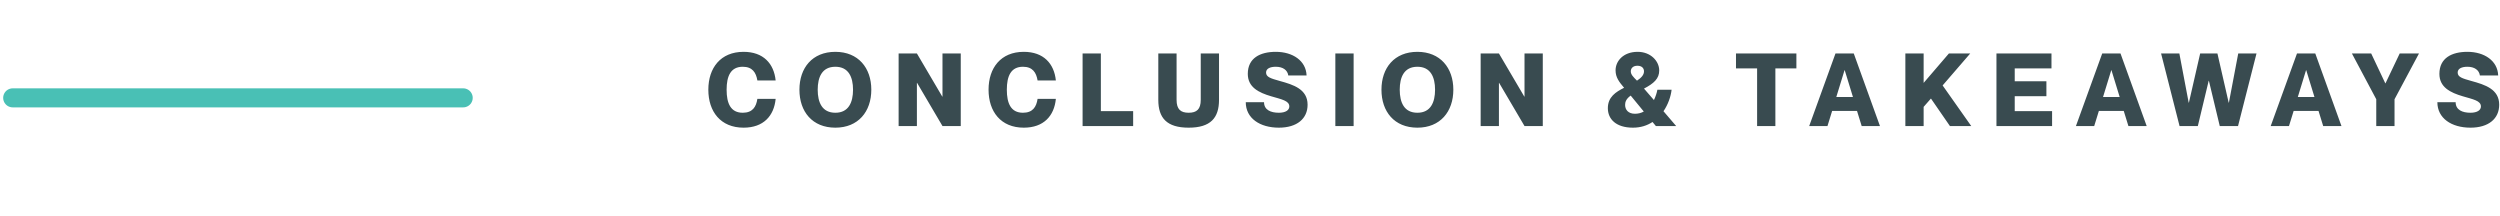 <svg width="394" height="34" viewBox="0 0 394 34" fill="none" xmlns="http://www.w3.org/2000/svg">
<path d="M119.362 12.681H122.242C121.97 10.025 120.306 8.169 117.186 8.169C113.57 8.169 111.634 10.697 111.634 14.137C111.634 17.593 113.57 20.121 117.186 20.121C120.322 20.121 121.986 18.265 122.242 15.577H119.362C119.17 16.857 118.594 17.769 117.058 17.769C115.154 17.769 114.514 16.297 114.514 14.137C114.514 11.993 115.154 10.521 117.058 10.521C118.578 10.521 119.154 11.433 119.362 12.681ZM131.654 20.121C135.254 20.121 137.318 17.593 137.318 14.137C137.318 10.697 135.254 8.169 131.654 8.169C128.022 8.169 125.99 10.697 125.99 14.137C125.99 17.593 128.022 20.121 131.654 20.121ZM131.654 17.769C129.558 17.769 128.87 16.137 128.87 14.137C128.87 12.153 129.558 10.521 131.654 10.521C133.734 10.521 134.438 12.153 134.438 14.137C134.438 16.137 133.734 17.769 131.654 17.769ZM141.623 19.865H144.503V13.065H144.535L148.535 19.865H151.415V8.425H148.535V15.225H148.503L144.503 8.425H141.623V19.865ZM163.524 12.681H166.404C166.132 10.025 164.468 8.169 161.348 8.169C157.732 8.169 155.796 10.697 155.796 14.137C155.796 17.593 157.732 20.121 161.348 20.121C164.484 20.121 166.148 18.265 166.404 15.577H163.524C163.332 16.857 162.756 17.769 161.22 17.769C159.316 17.769 158.676 16.297 158.676 14.137C158.676 11.993 159.316 10.521 161.22 10.521C162.74 10.521 163.316 11.433 163.524 12.681ZM170.616 8.425V19.865H178.584V17.513H173.496V8.425H170.616ZM192.117 15.737V8.425H189.237V15.737C189.237 17.225 188.597 17.769 187.333 17.769C186.069 17.769 185.429 17.225 185.429 15.737V8.425H182.549V15.737C182.549 18.585 183.877 20.121 187.333 20.121C190.789 20.121 192.117 18.585 192.117 15.737ZM201.692 12.761C200.252 12.361 199.532 12.137 199.532 11.433C199.532 10.793 200.204 10.521 201.068 10.521C202.172 10.521 202.908 11.033 203.036 11.897H205.916C205.836 9.577 203.74 8.169 201.068 8.169C198.604 8.169 196.652 9.145 196.652 11.641C196.652 13.753 198.38 14.601 200.348 15.177C201.964 15.657 203.196 15.865 203.196 16.777C203.196 17.353 202.62 17.769 201.548 17.769C200.268 17.769 199.212 17.321 199.212 16.105H196.332C196.332 18.649 198.572 20.121 201.548 20.121C204.412 20.121 206.076 18.697 206.076 16.505C206.076 14.057 203.852 13.353 201.692 12.761ZM210.451 8.425V19.865H213.331V8.425H210.451ZM223.382 20.121C226.982 20.121 229.046 17.593 229.046 14.137C229.046 10.697 226.982 8.169 223.382 8.169C219.75 8.169 217.718 10.697 217.718 14.137C217.718 17.593 219.75 20.121 223.382 20.121ZM223.382 17.769C221.286 17.769 220.598 16.137 220.598 14.137C220.598 12.153 221.286 10.521 223.382 10.521C225.462 10.521 226.166 12.153 226.166 14.137C226.166 16.137 225.462 17.769 223.382 17.769ZM233.351 19.865H236.231V13.065H236.263L240.263 19.865H243.143V8.425H240.263V15.225H240.231L236.231 8.425H233.351V19.865ZM264.165 19.865L262.165 17.529C262.885 16.473 263.317 15.241 263.445 14.137H261.205C261.109 14.665 260.917 15.225 260.661 15.769L259.093 13.961C260.629 13.161 261.509 12.393 261.493 11.081C261.477 9.625 260.149 8.153 258.053 8.169C255.829 8.185 254.613 9.625 254.613 11.081C254.613 12.201 255.173 12.905 255.957 13.833C254.661 14.489 253.397 15.273 253.397 17.049C253.397 18.793 254.709 20.121 257.349 20.121C258.565 20.121 259.589 19.785 260.437 19.225L260.965 19.865H264.165ZM258.053 10.361C258.789 10.361 259.093 10.777 259.093 11.241C259.093 11.785 258.709 12.233 257.989 12.713C257.413 12.137 257.013 11.753 257.013 11.241C257.013 10.777 257.349 10.361 258.053 10.361ZM257.669 17.929C256.613 17.929 256.117 17.289 256.117 16.537C256.117 16.089 256.261 15.593 256.997 15.065L259.061 17.577C258.661 17.801 258.197 17.929 257.669 17.929ZM276.92 19.865H279.8V10.777H283.112V8.425H273.592V10.777H276.92V19.865ZM292.665 17.481L293.401 19.865H296.281L292.153 8.425H289.273L285.129 19.865H288.009L288.745 17.481H292.665ZM289.401 15.289L290.697 11.065H290.729L292.025 15.289H289.401ZM300.285 8.425V19.865H303.165V16.841L304.317 15.529L307.309 19.865H310.669L306.157 13.465L310.509 8.425H307.149L303.165 13.065V8.425H300.285ZM317.521 12.809V10.777H323.313V8.425H314.641V19.865H323.409V17.513H317.521V15.161H322.513V12.809H317.521ZM334.702 17.481L335.438 19.865H338.318L334.19 8.425H331.31L327.166 19.865H330.046L330.782 17.481H334.702ZM331.438 15.289L332.734 11.065H332.766L334.062 15.289H331.438ZM340.586 8.425L343.498 19.865H346.378L348.09 12.729H348.122L349.834 19.865H352.714L355.626 8.425H352.746L351.274 16.185H351.242L349.466 8.425H346.746L344.97 16.185H344.938L343.466 8.425H340.586ZM365.399 17.481L366.135 19.865H369.015L364.887 8.425H362.007L357.863 19.865H360.743L361.479 17.481H365.399ZM362.135 15.289L363.431 11.065H363.463L364.759 15.289H362.135ZM370.658 8.425L374.498 15.641V19.865H377.378V15.641L381.234 8.425H378.194L375.954 13.129H375.922L373.698 8.425H370.658ZM389.489 12.761C388.049 12.361 387.329 12.137 387.329 11.433C387.329 10.793 388.001 10.521 388.865 10.521C389.969 10.521 390.705 11.033 390.833 11.897H393.713C393.633 9.577 391.537 8.169 388.865 8.169C386.401 8.169 384.449 9.145 384.449 11.641C384.449 13.753 386.177 14.601 388.145 15.177C389.761 15.657 390.993 15.865 390.993 16.777C390.993 17.353 390.417 17.769 389.345 17.769C388.065 17.769 387.009 17.321 387.009 16.105H384.129C384.129 18.649 386.369 20.121 389.345 20.121C392.209 20.121 393.873 18.697 393.873 16.505C393.873 14.057 391.649 13.353 389.489 12.761Z" fill="#394B50"/>
<path d="M2 15.422H73" stroke="#49C0B5" stroke-width="3" stroke-linecap="round" stroke-linejoin="round"/>
</svg>
